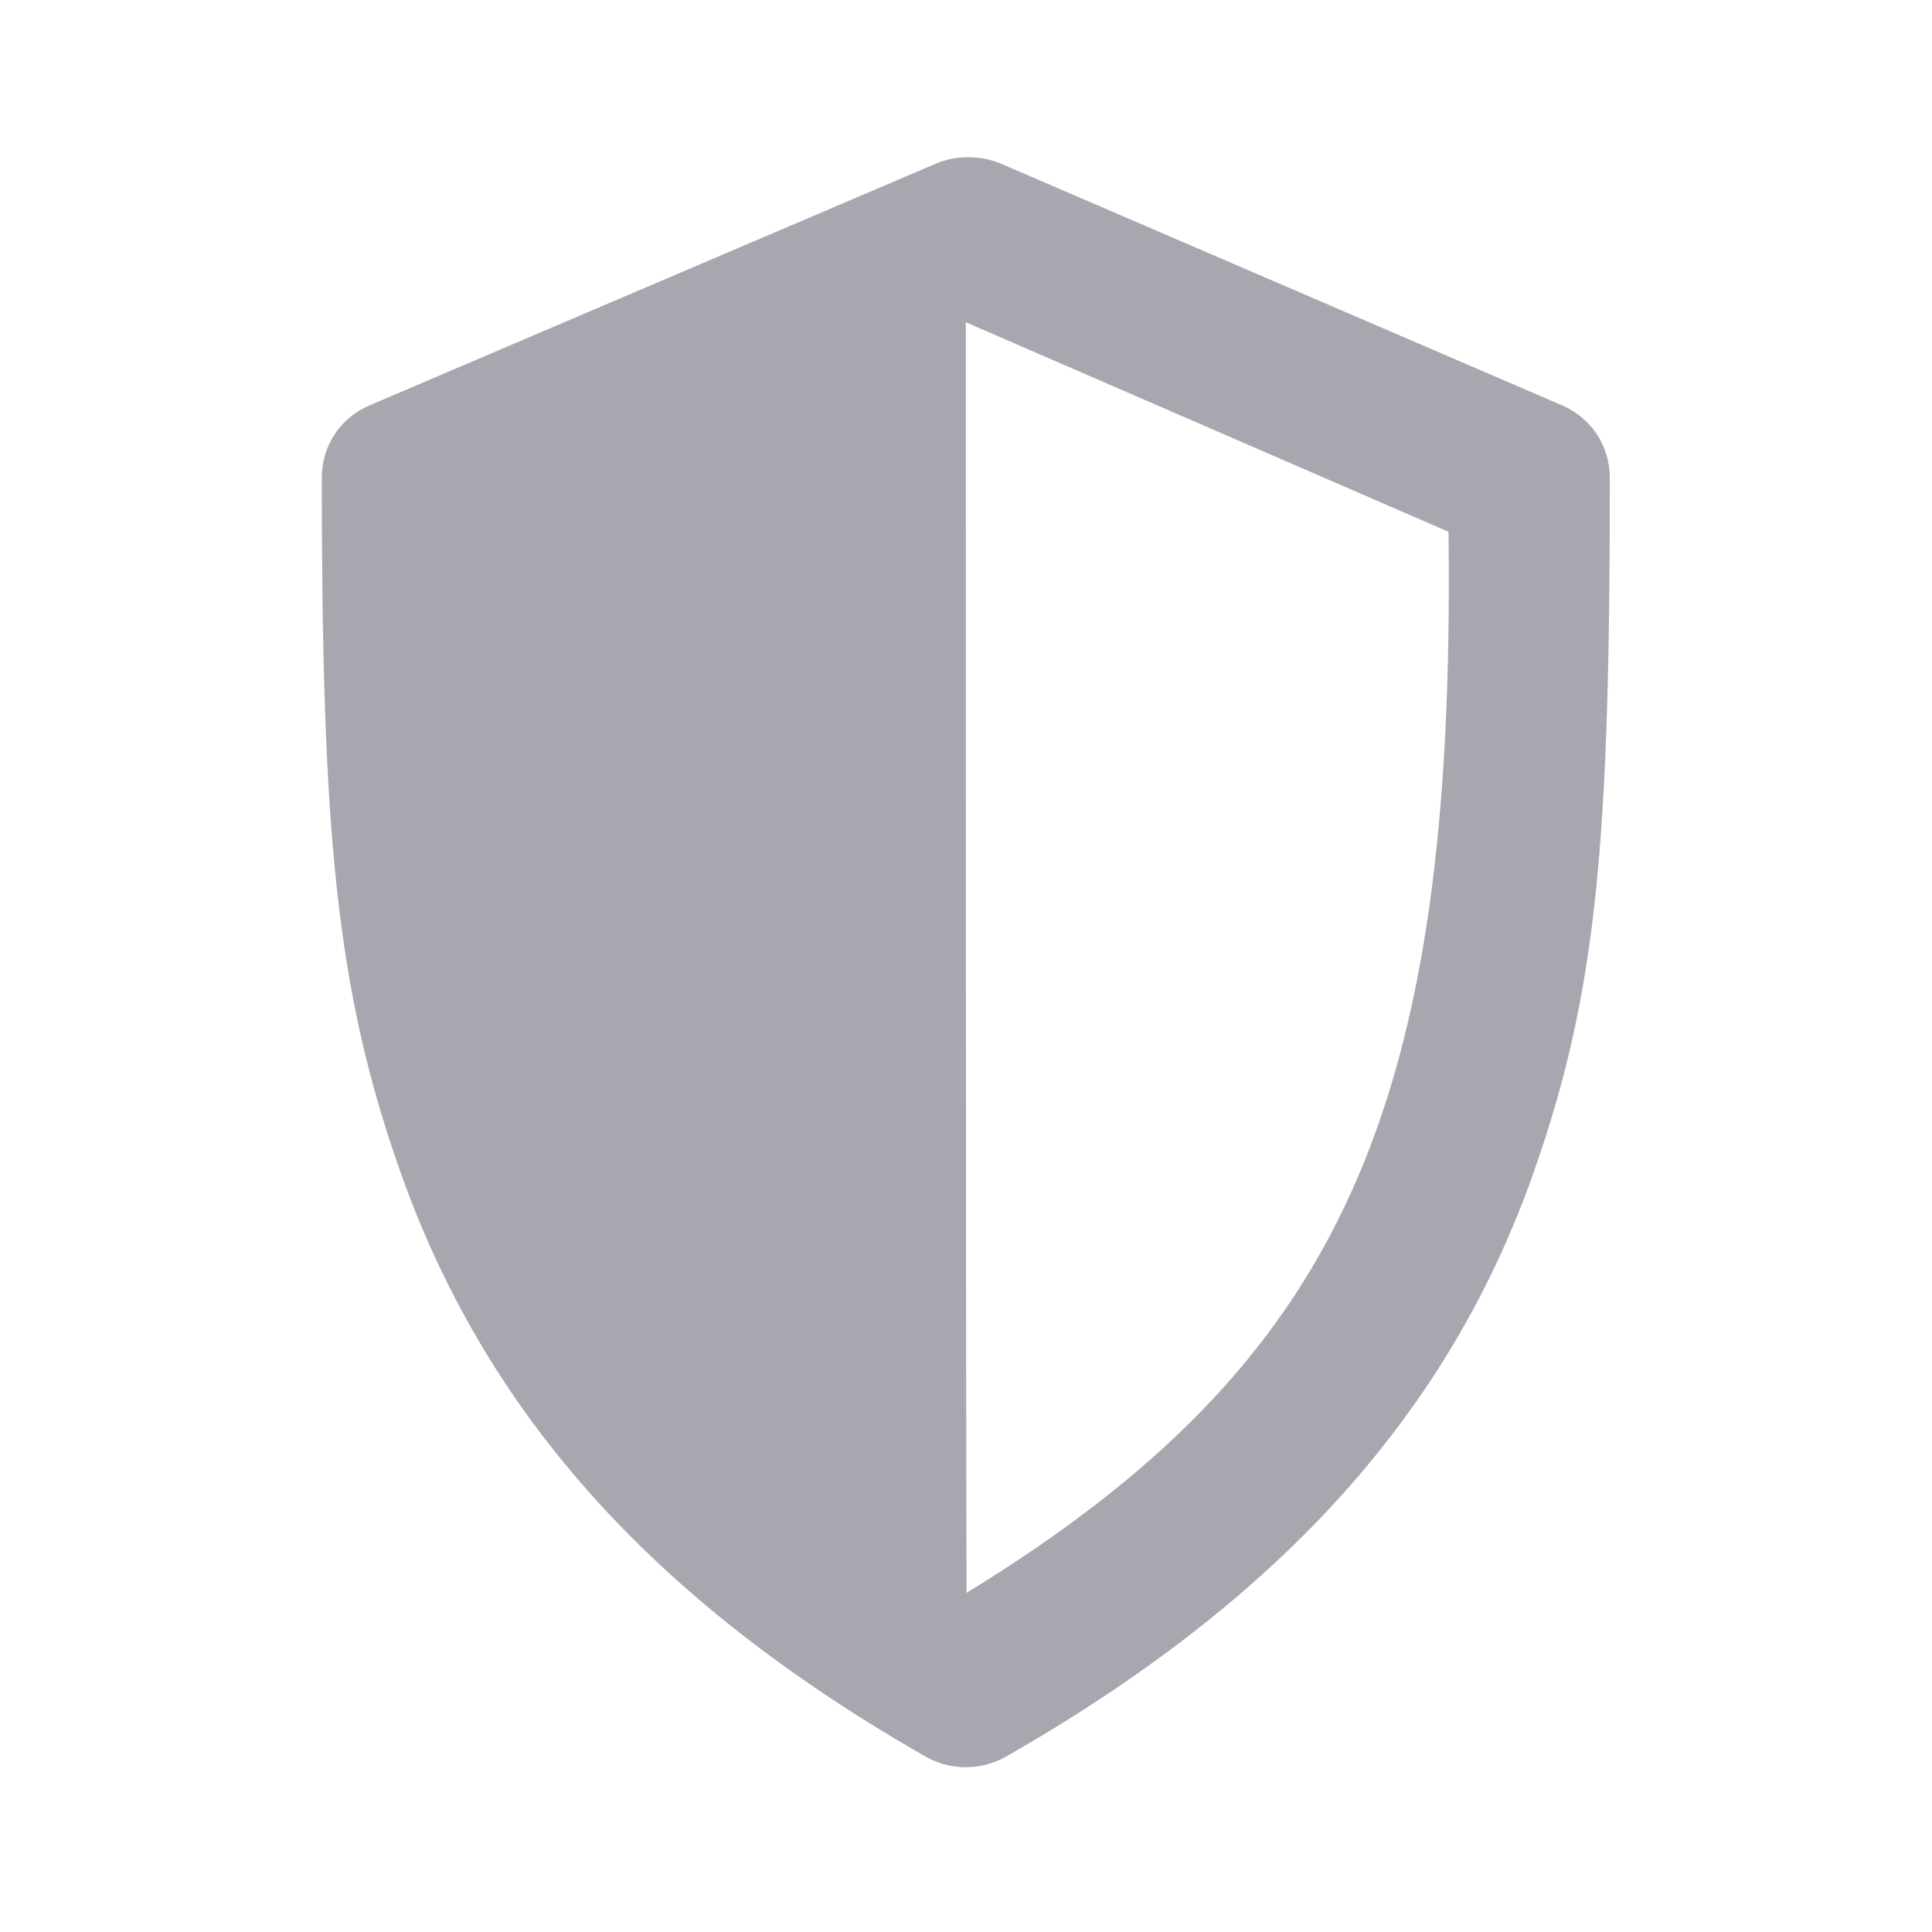 <svg width="20" height="20" viewBox="0 0 20 20" fill="none" xmlns="http://www.w3.org/2000/svg">
<path d="M9.686 1.695C8.953 2.008 4.558 3.884 3.826 4.196C3.519 4.327 3.331 4.617 3.331 4.951C3.332 8.601 3.477 10.234 4.139 12.115C5.005 14.578 6.705 16.54 9.581 18.184C9.838 18.331 10.159 18.331 10.415 18.184C13.318 16.525 15.025 14.569 15.884 12.115C16.537 10.248 16.665 8.694 16.665 4.951C16.665 4.619 16.476 4.328 16.17 4.196L10.363 1.695C10.153 1.605 9.895 1.605 9.686 1.695ZM9.998 3.336L14.995 5.505C15.068 11.484 13.895 14.105 10.006 16.489C9.998 14.961 9.998 4.128 9.998 3.336Z" fill="#A7A7B0"/>
</svg>

